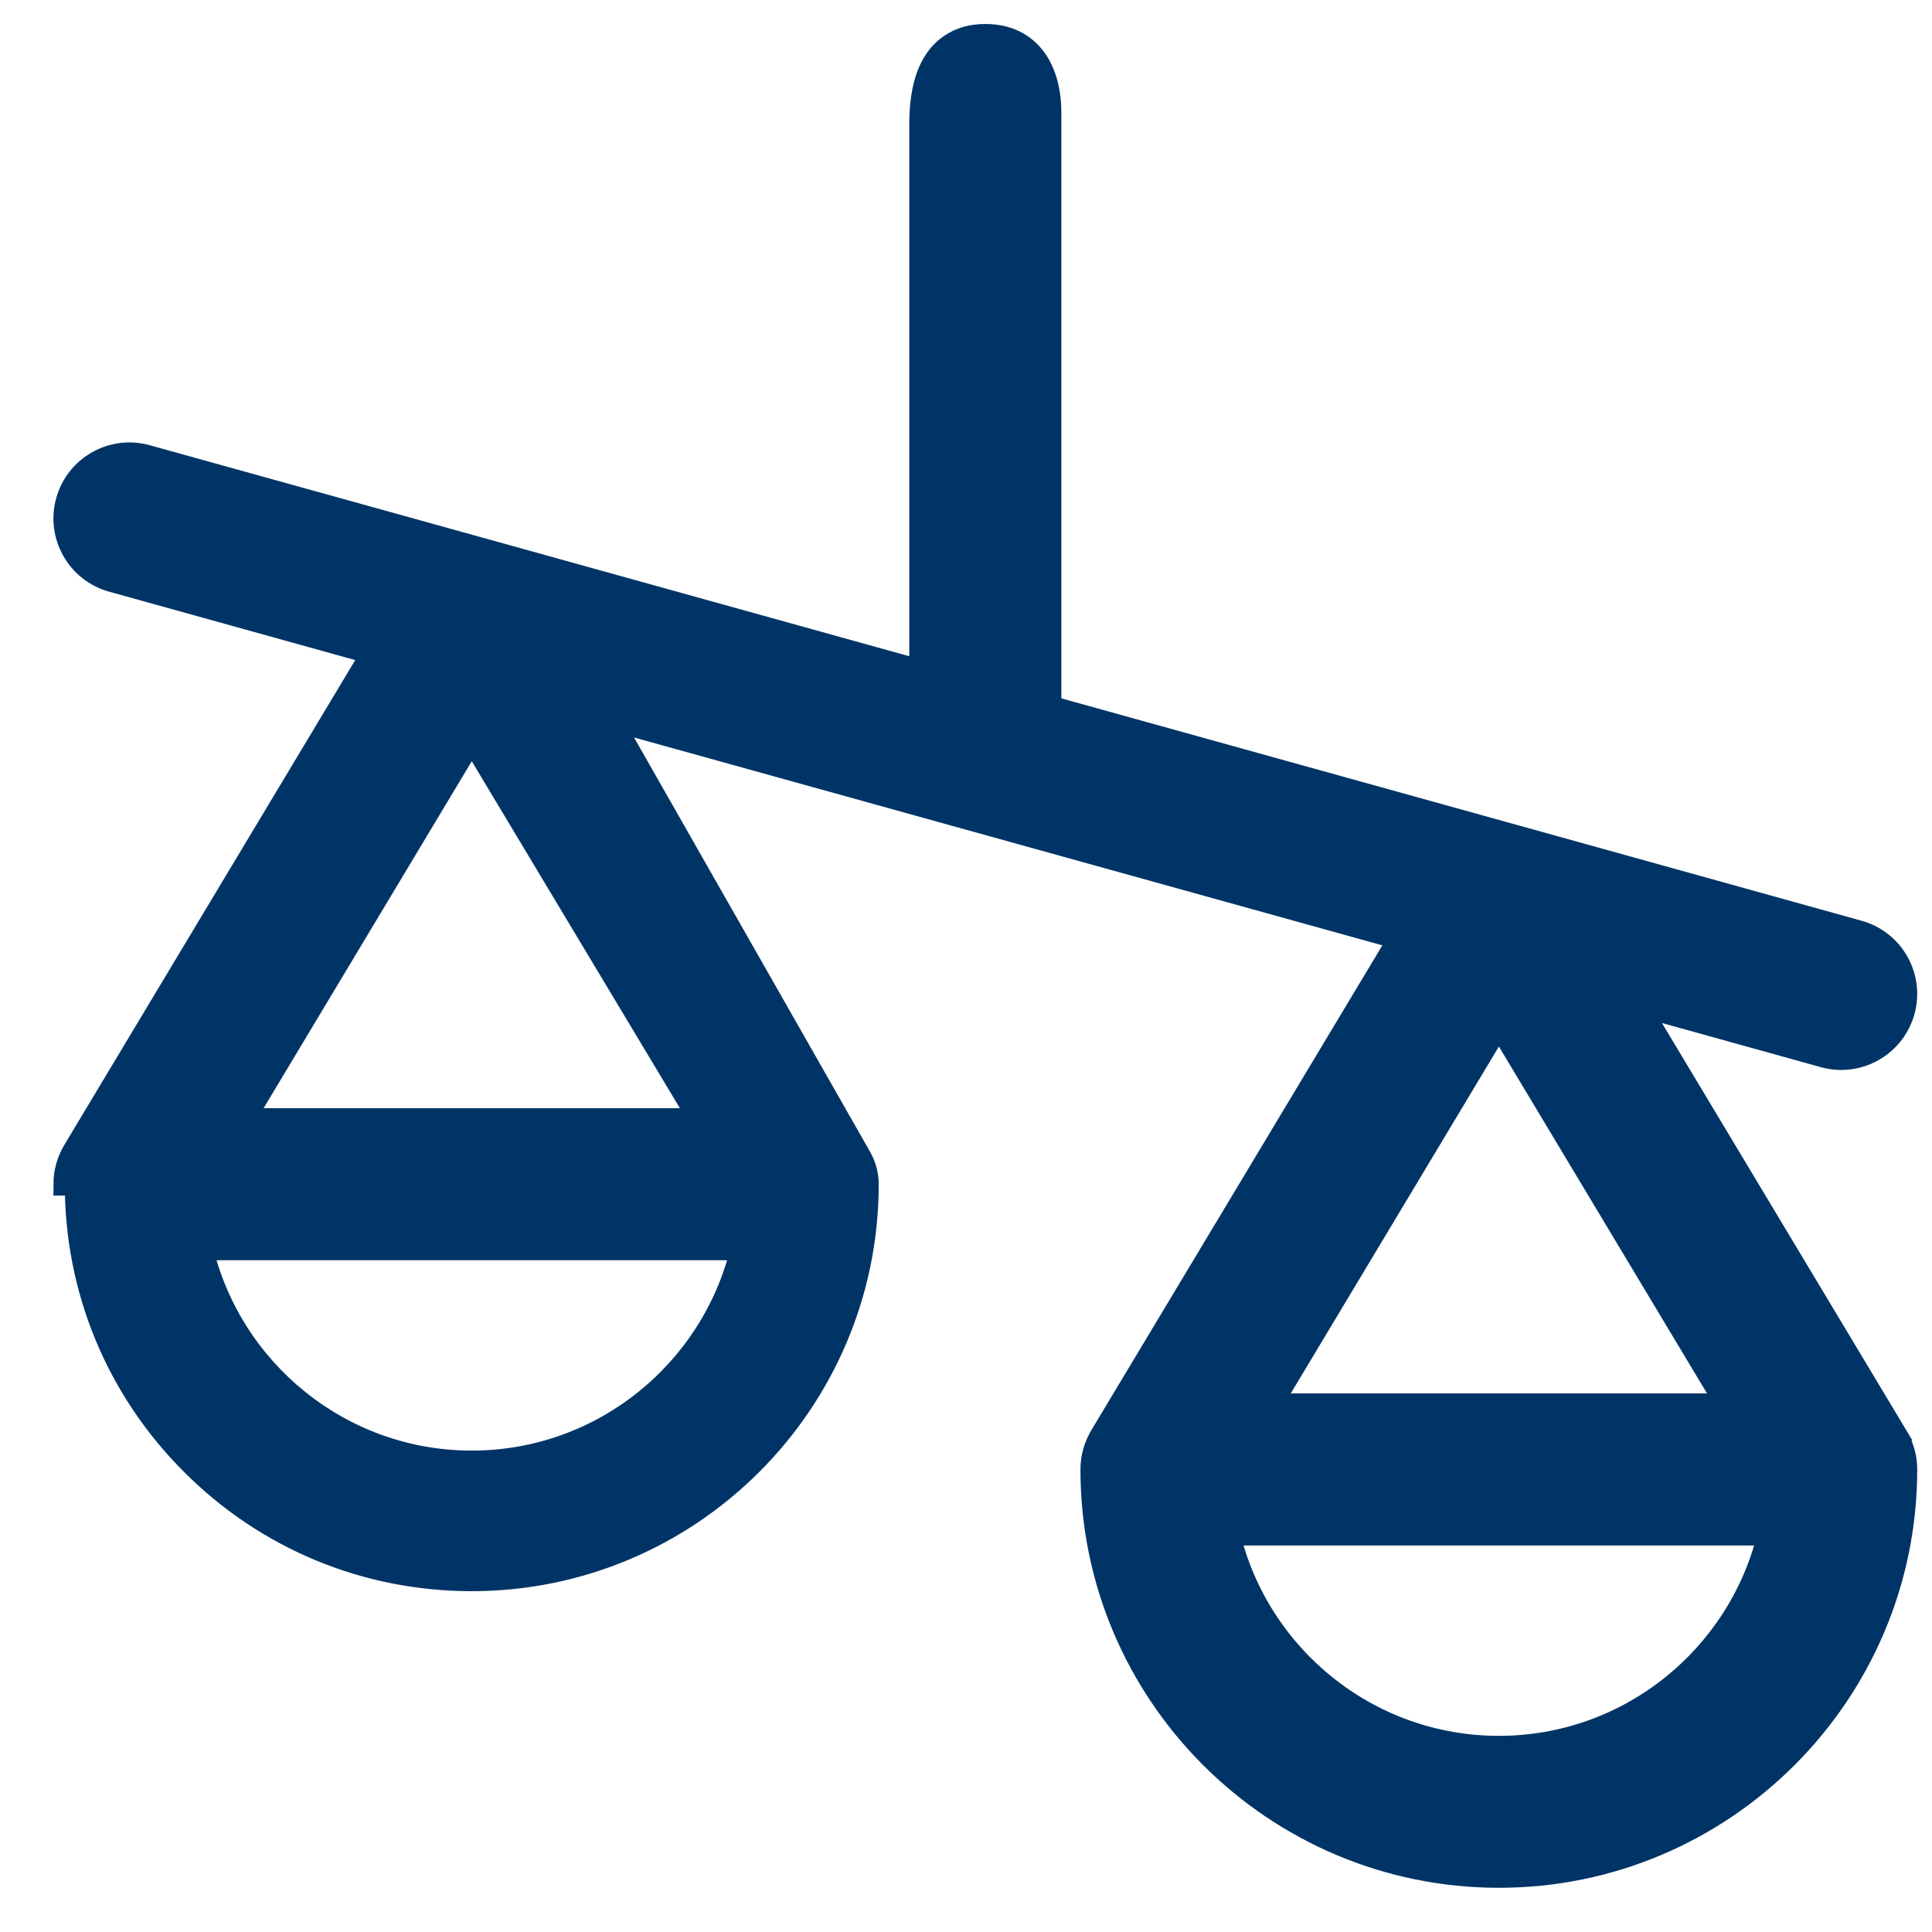 <svg width="17" height="17" viewBox="0 0 17 17" fill="none" xmlns="http://www.w3.org/2000/svg">
<path d="M5.372 6.328L12.317 8.257L9.688 12.637C9.688 12.638 9.688 12.638 9.688 12.638C9.635 12.726 9.607 12.827 9.607 12.93C9.607 14.905 11.214 16.511 13.189 16.511C15.163 16.511 16.77 14.905 16.77 12.93C16.77 12.827 16.742 12.726 16.689 12.638L16.603 12.689L16.689 12.638L14.409 8.838L16.049 9.294C16.1 9.308 16.151 9.315 16.201 9.315C16.45 9.315 16.679 9.15 16.749 8.898L16.749 8.898C16.833 8.595 16.656 8.282 16.353 8.198L13.335 7.359L9.239 6.221V0.989C9.239 0.851 9.214 0.685 9.129 0.55C9.04 0.409 8.891 0.311 8.67 0.311C8.547 0.311 8.445 0.342 8.363 0.399C8.281 0.454 8.225 0.531 8.187 0.612C8.113 0.77 8.101 0.959 8.101 1.091V5.906L4.298 4.849L1.291 4.014C0.988 3.93 0.675 4.107 0.591 4.41L0.591 4.41C0.507 4.712 0.684 5.026 0.987 5.11C0.987 5.11 0.987 5.11 0.987 5.11L3.279 5.747L0.651 10.127C0.651 10.127 0.651 10.127 0.651 10.127C0.598 10.216 0.57 10.317 0.57 10.42C0.57 10.42 0.57 10.42 0.57 10.42L0.67 10.42C0.67 11.35 1.032 12.224 1.69 12.881C2.347 13.539 3.221 13.901 4.151 13.901C6.071 13.901 7.632 12.339 7.632 10.42C7.632 10.335 7.609 10.252 7.566 10.179L5.372 6.328ZM15.565 13.499C15.308 14.573 14.34 15.374 13.189 15.374C12.037 15.374 11.069 14.573 10.812 13.499H15.565ZM11.181 12.361L13.189 9.014L15.197 12.361H11.181ZM6.159 9.851H2.143L4.151 6.504L6.159 9.851ZM4.151 12.864C3 12.864 2.032 12.063 1.775 10.989H6.528C6.271 12.063 5.303 12.864 4.151 12.864Z" fill="#003466" stroke="#003466" stroke-width="0.2"/>
</svg>
